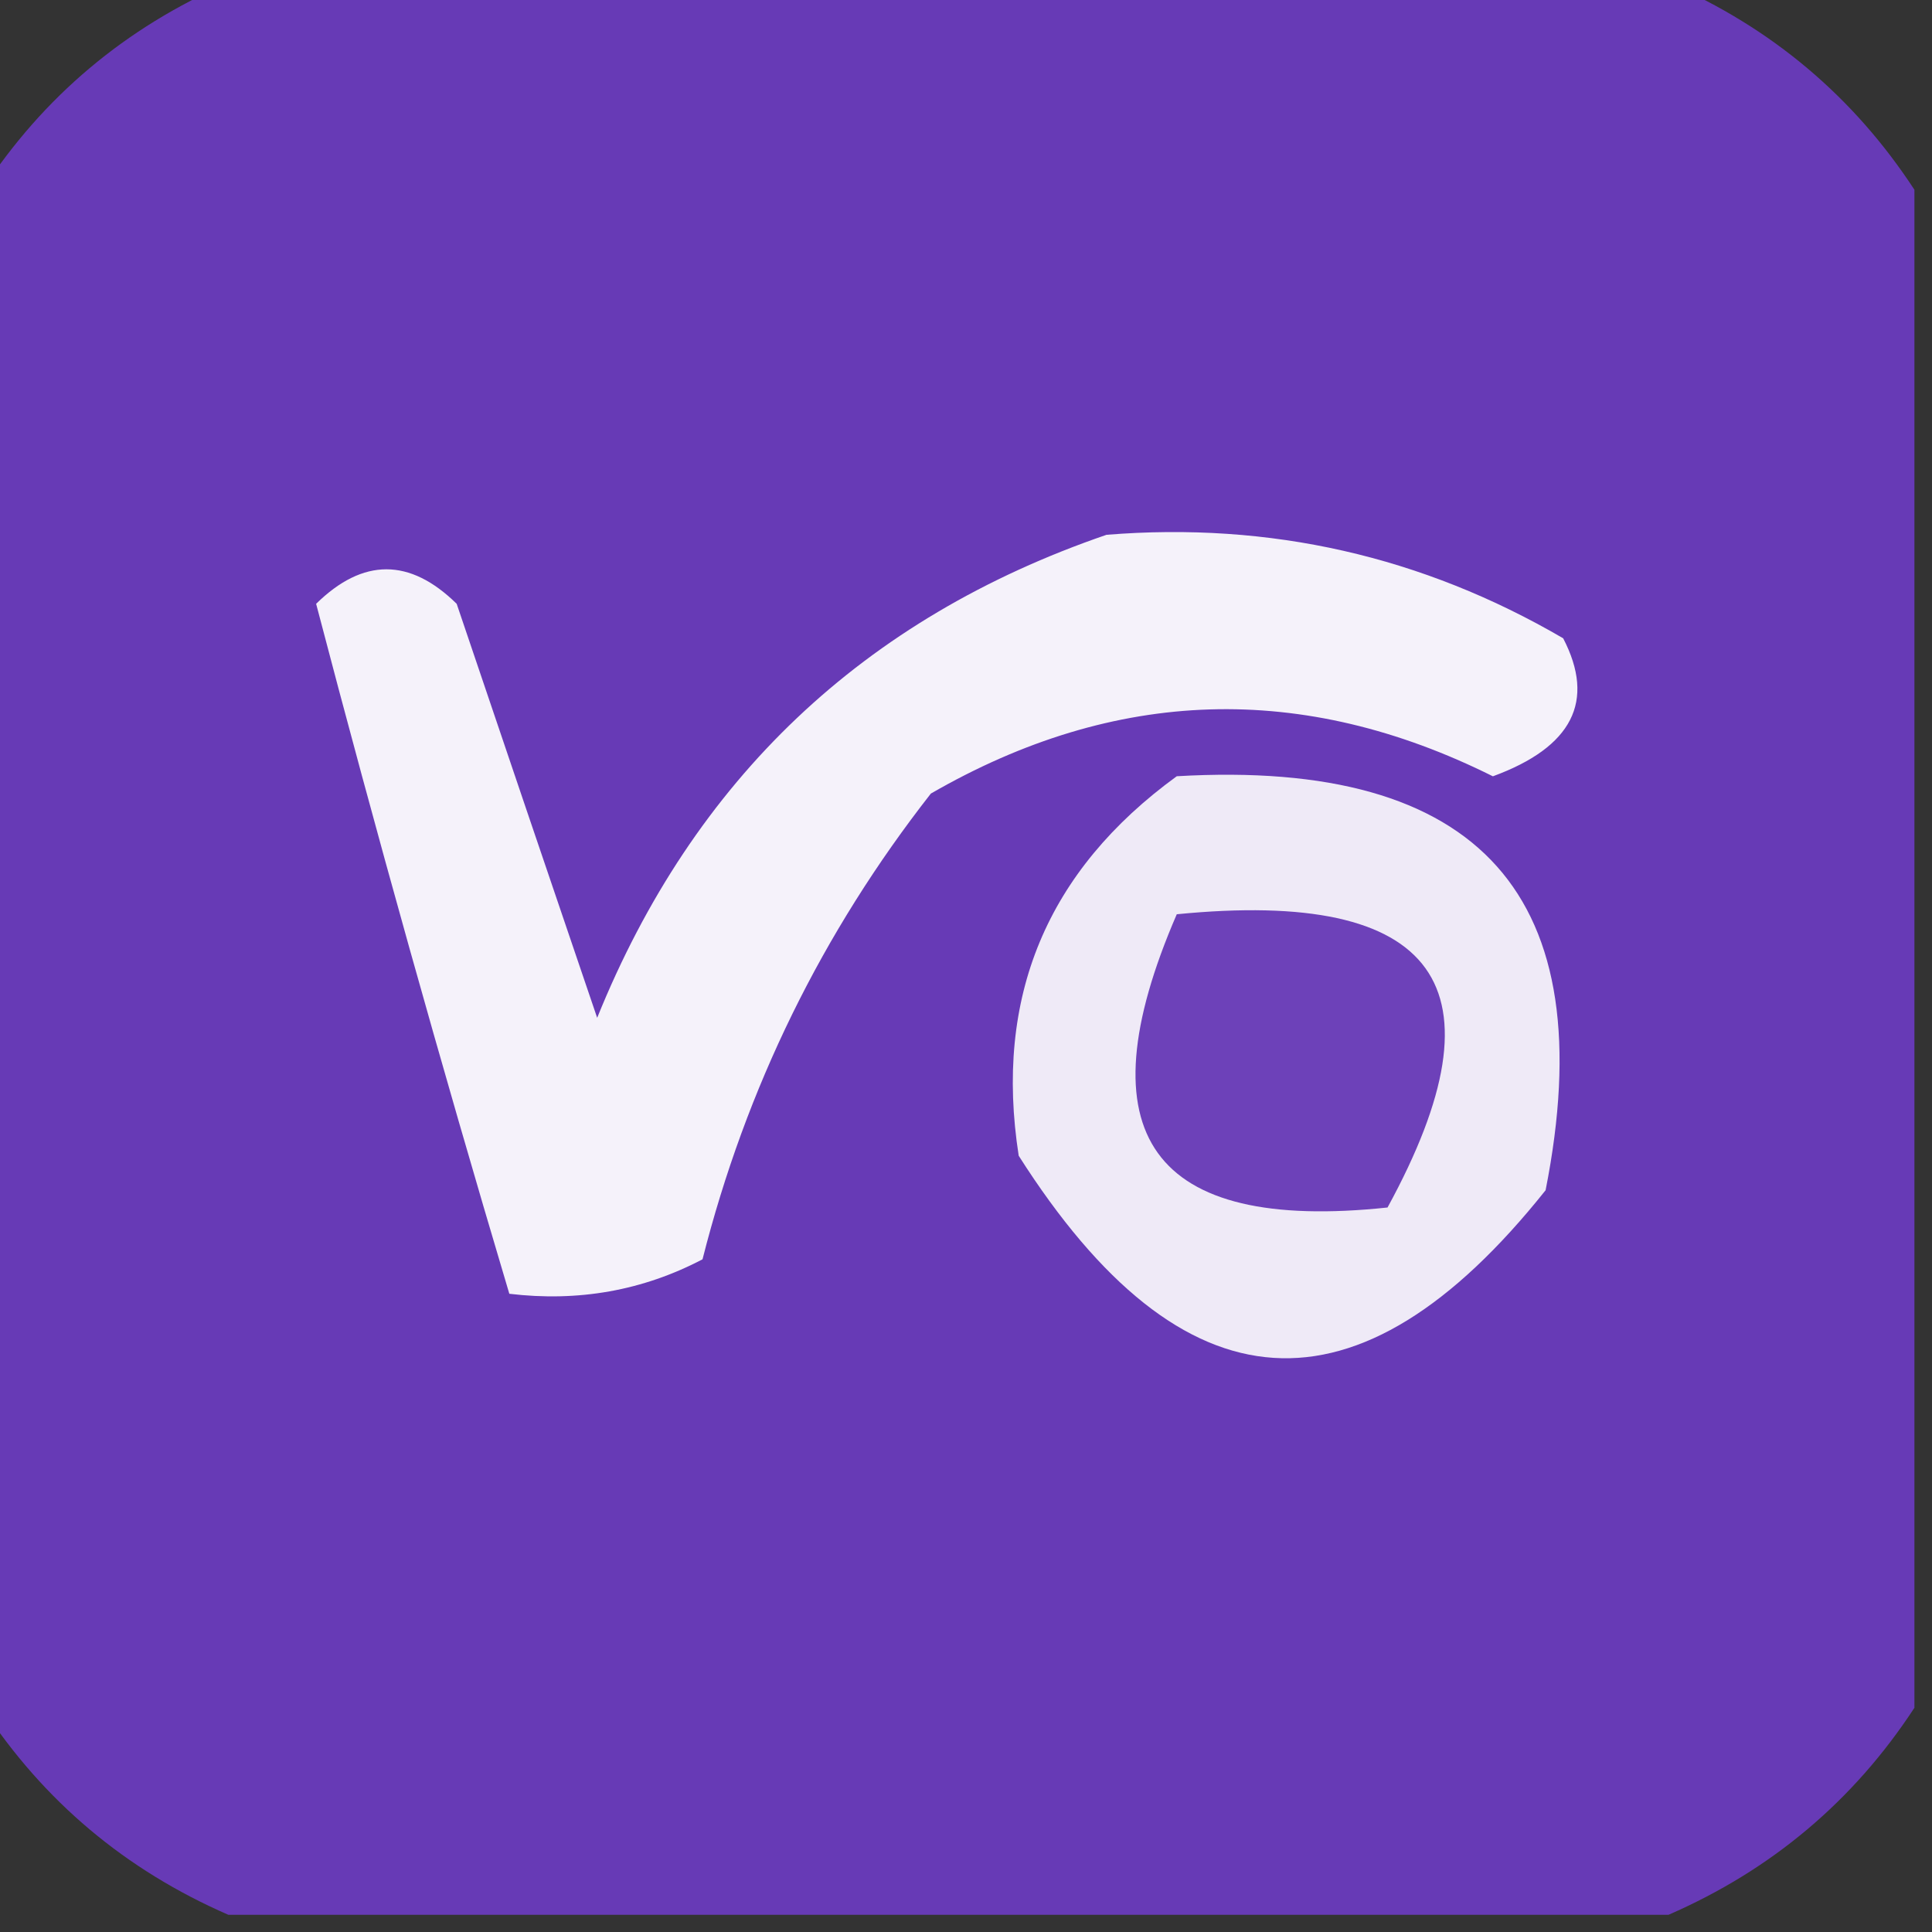<svg width="32" height="32" viewBox="0 0 32 32" fill="none" xmlns="http://www.w3.org/2000/svg">
    <rect x="0" y="0" width="32" height="32" fill="#333333" stroke="none"/>
    <g clip-path="url(#clip0_3261_75)">
        <path opacity="0.996" fill-rule="evenodd" clip-rule="evenodd"
            d="M3.782 -0.285C11.733 -0.285 19.685 -0.285 27.636 -0.285C29.342 0.458 30.7 1.6 31.709 3.143C31.709 11.524 31.709 19.905 31.709 28.286C30.7 29.829 29.342 30.972 27.636 31.715C19.685 31.715 11.733 31.715 3.782 31.715C2.076 30.972 0.718 29.829 -0.291 28.286C-0.291 19.905 -0.291 11.524 -0.291 3.143C0.718 1.6 2.076 0.458 3.782 -0.285Z"
            fill="#683BB7" />
        <path fill-rule="evenodd" clip-rule="evenodd"
            d="M18.327 8.858C21.036 8.639 23.557 9.211 25.891 10.572C26.431 11.613 26.043 12.375 24.727 12.858C21.576 11.286 18.473 11.381 15.418 13.144C13.617 15.445 12.356 18.016 11.636 20.858C10.648 21.376 9.581 21.566 8.436 21.429C7.292 17.591 6.226 13.781 5.236 10.001C6.012 9.239 6.788 9.239 7.564 10.001C8.335 12.281 9.111 14.567 9.891 16.858C11.49 12.905 14.302 10.239 18.327 8.858Z"
            fill="#F5F2FA" />
        <path fill-rule="evenodd" clip-rule="evenodd"
            d="M19.491 12.857C24.526 12.564 26.562 14.85 25.6 19.714C22.499 23.606 19.59 23.416 16.873 19.143C16.464 16.518 17.337 14.423 19.491 12.857Z"
            fill="#EFEAF7" />
        <path fill-rule="evenodd" clip-rule="evenodd"
            d="M19.491 15.143C23.819 14.716 24.983 16.335 22.982 20C19.073 20.415 17.909 18.796 19.491 15.143Z"
            fill="#6D41B9" />
    </g>
    <defs>
        <clipPath id="clip0_3261_75">
            <rect width="32" height="32" fill="white" />
        </clipPath>
    </defs>
</svg>